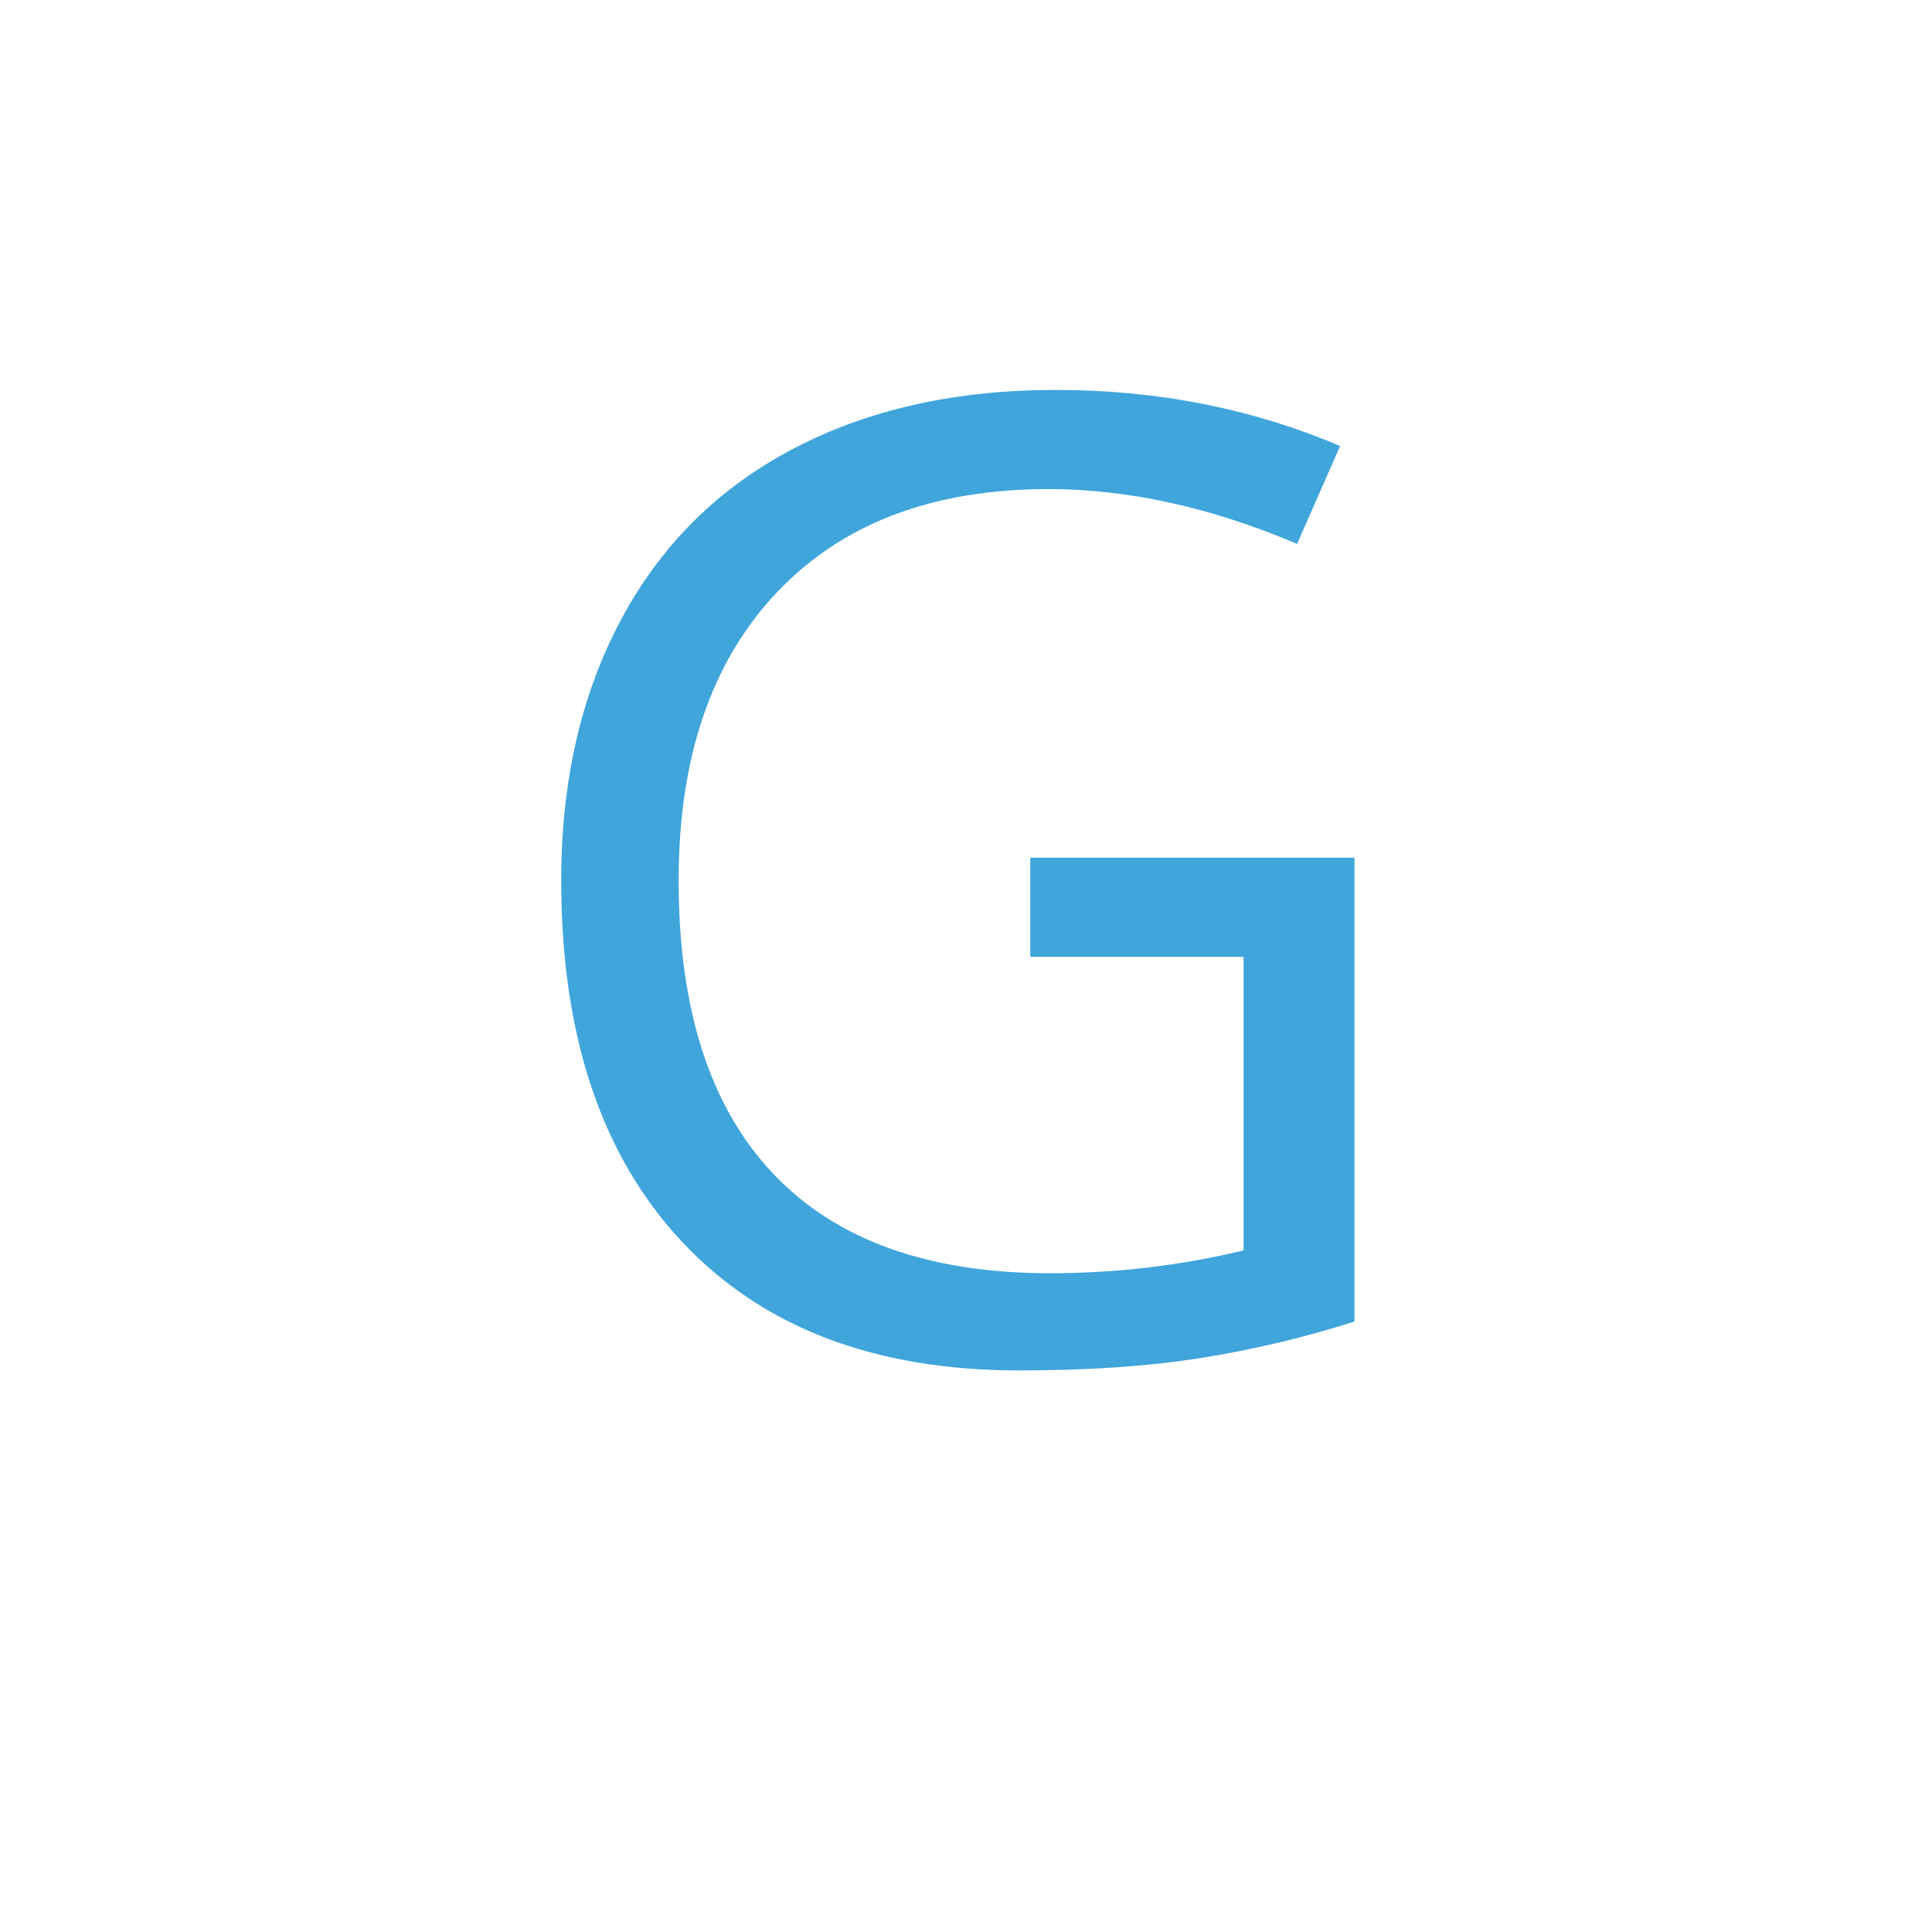 <?xml version="1.0" encoding="utf-8"?>
<!-- Generator: Adobe Adobe Illustrator 28.3.0, SVG Export Plug-In . SVG Version: 6.00 Build 0)  -->
<svg version="1.1" id="Layer_1" xmlns="http://www.w3.org/2000/svg" xmlns:xlink="http://www.w3.org/1999/xlink" x="0px" y="0px"
	 width="1280px" height="1280px" viewBox="0 0 1280 1280" style="enable-background:new 0 0 1280 1280;" xml:space="preserve">
<style type="text/css">
	.st0{fill:#40A5DB}
</style>
<g>
	<path class="st0" d="M682.57,568.25h214.81v307.3c-33.43,10.66-67.42,18.73-102,24.2c-34.58,5.47-74.63,8.21-120.16,8.21
		c-95.67,0-170.15-28.45-223.45-85.36c-53.31-56.9-79.96-136.65-79.96-239.23c0-65.7,13.18-123.25,39.55-172.67
		c26.36-49.41,64.32-87.16,113.89-113.24c49.56-26.07,107.62-39.12,174.18-39.12c67.42,0,130.24,12.39,188.44,37.17l-28.53,64.83
		c-57.05-24.2-111.94-36.31-164.67-36.31c-76.93,0-137.01,22.91-180.23,68.72c-43.22,45.81-64.83,109.35-64.83,190.6
		c0,85.29,20.81,149.98,62.45,194.06c41.63,44.09,102.79,66.13,183.47,66.13c43.79,0,86.58-5.04,128.37-15.13V633.95H682.57V568.25z
		"/>
</g>
</svg>
